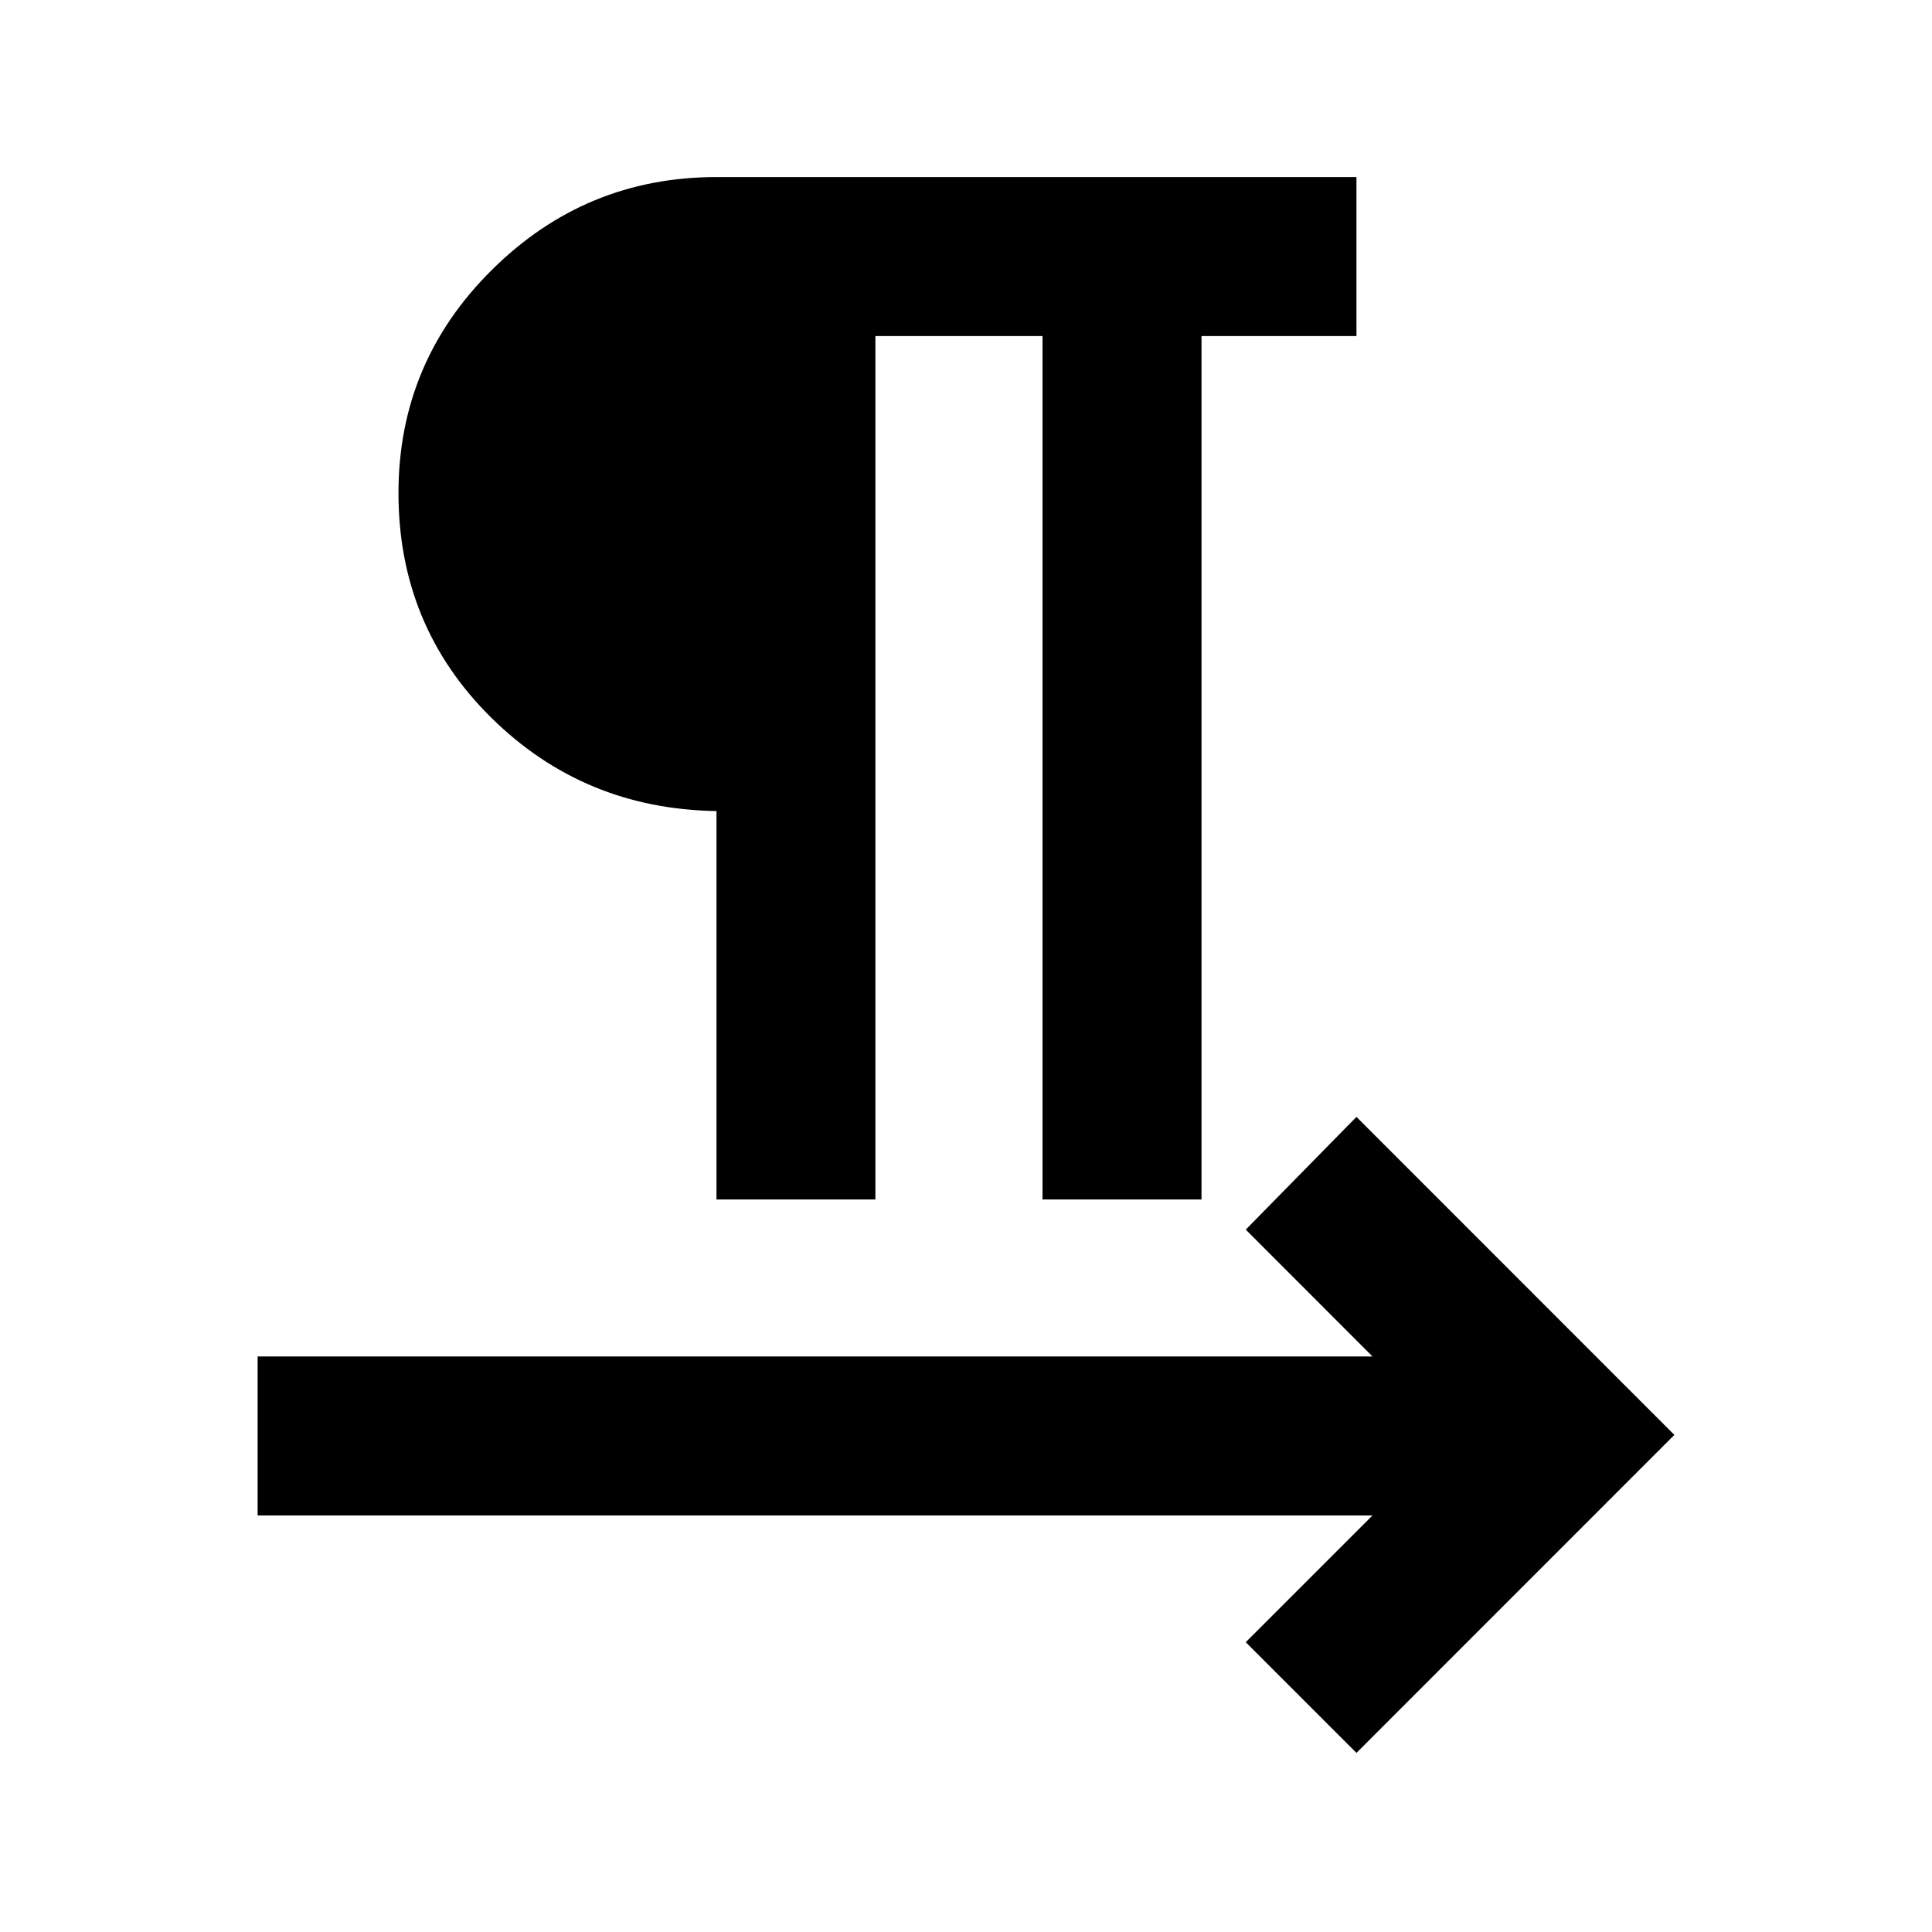 <svg xmlns="http://www.w3.org/2000/svg" height="20" width="20"><path d="M7.417 12.417V8.396q-1.375-.021-2.334-.969-.958-.948-.958-2.323 0-1.354.969-2.312.968-.959 2.323-.959h6.625v1.646h-1.604v8.938h-1.646V3.479h-1.73v8.938Zm6.625 5.729L12.896 17l1.312-1.312H2.667v-1.646h11.541l-1.312-1.313 1.146-1.167 3.291 3.292Z"/></svg>